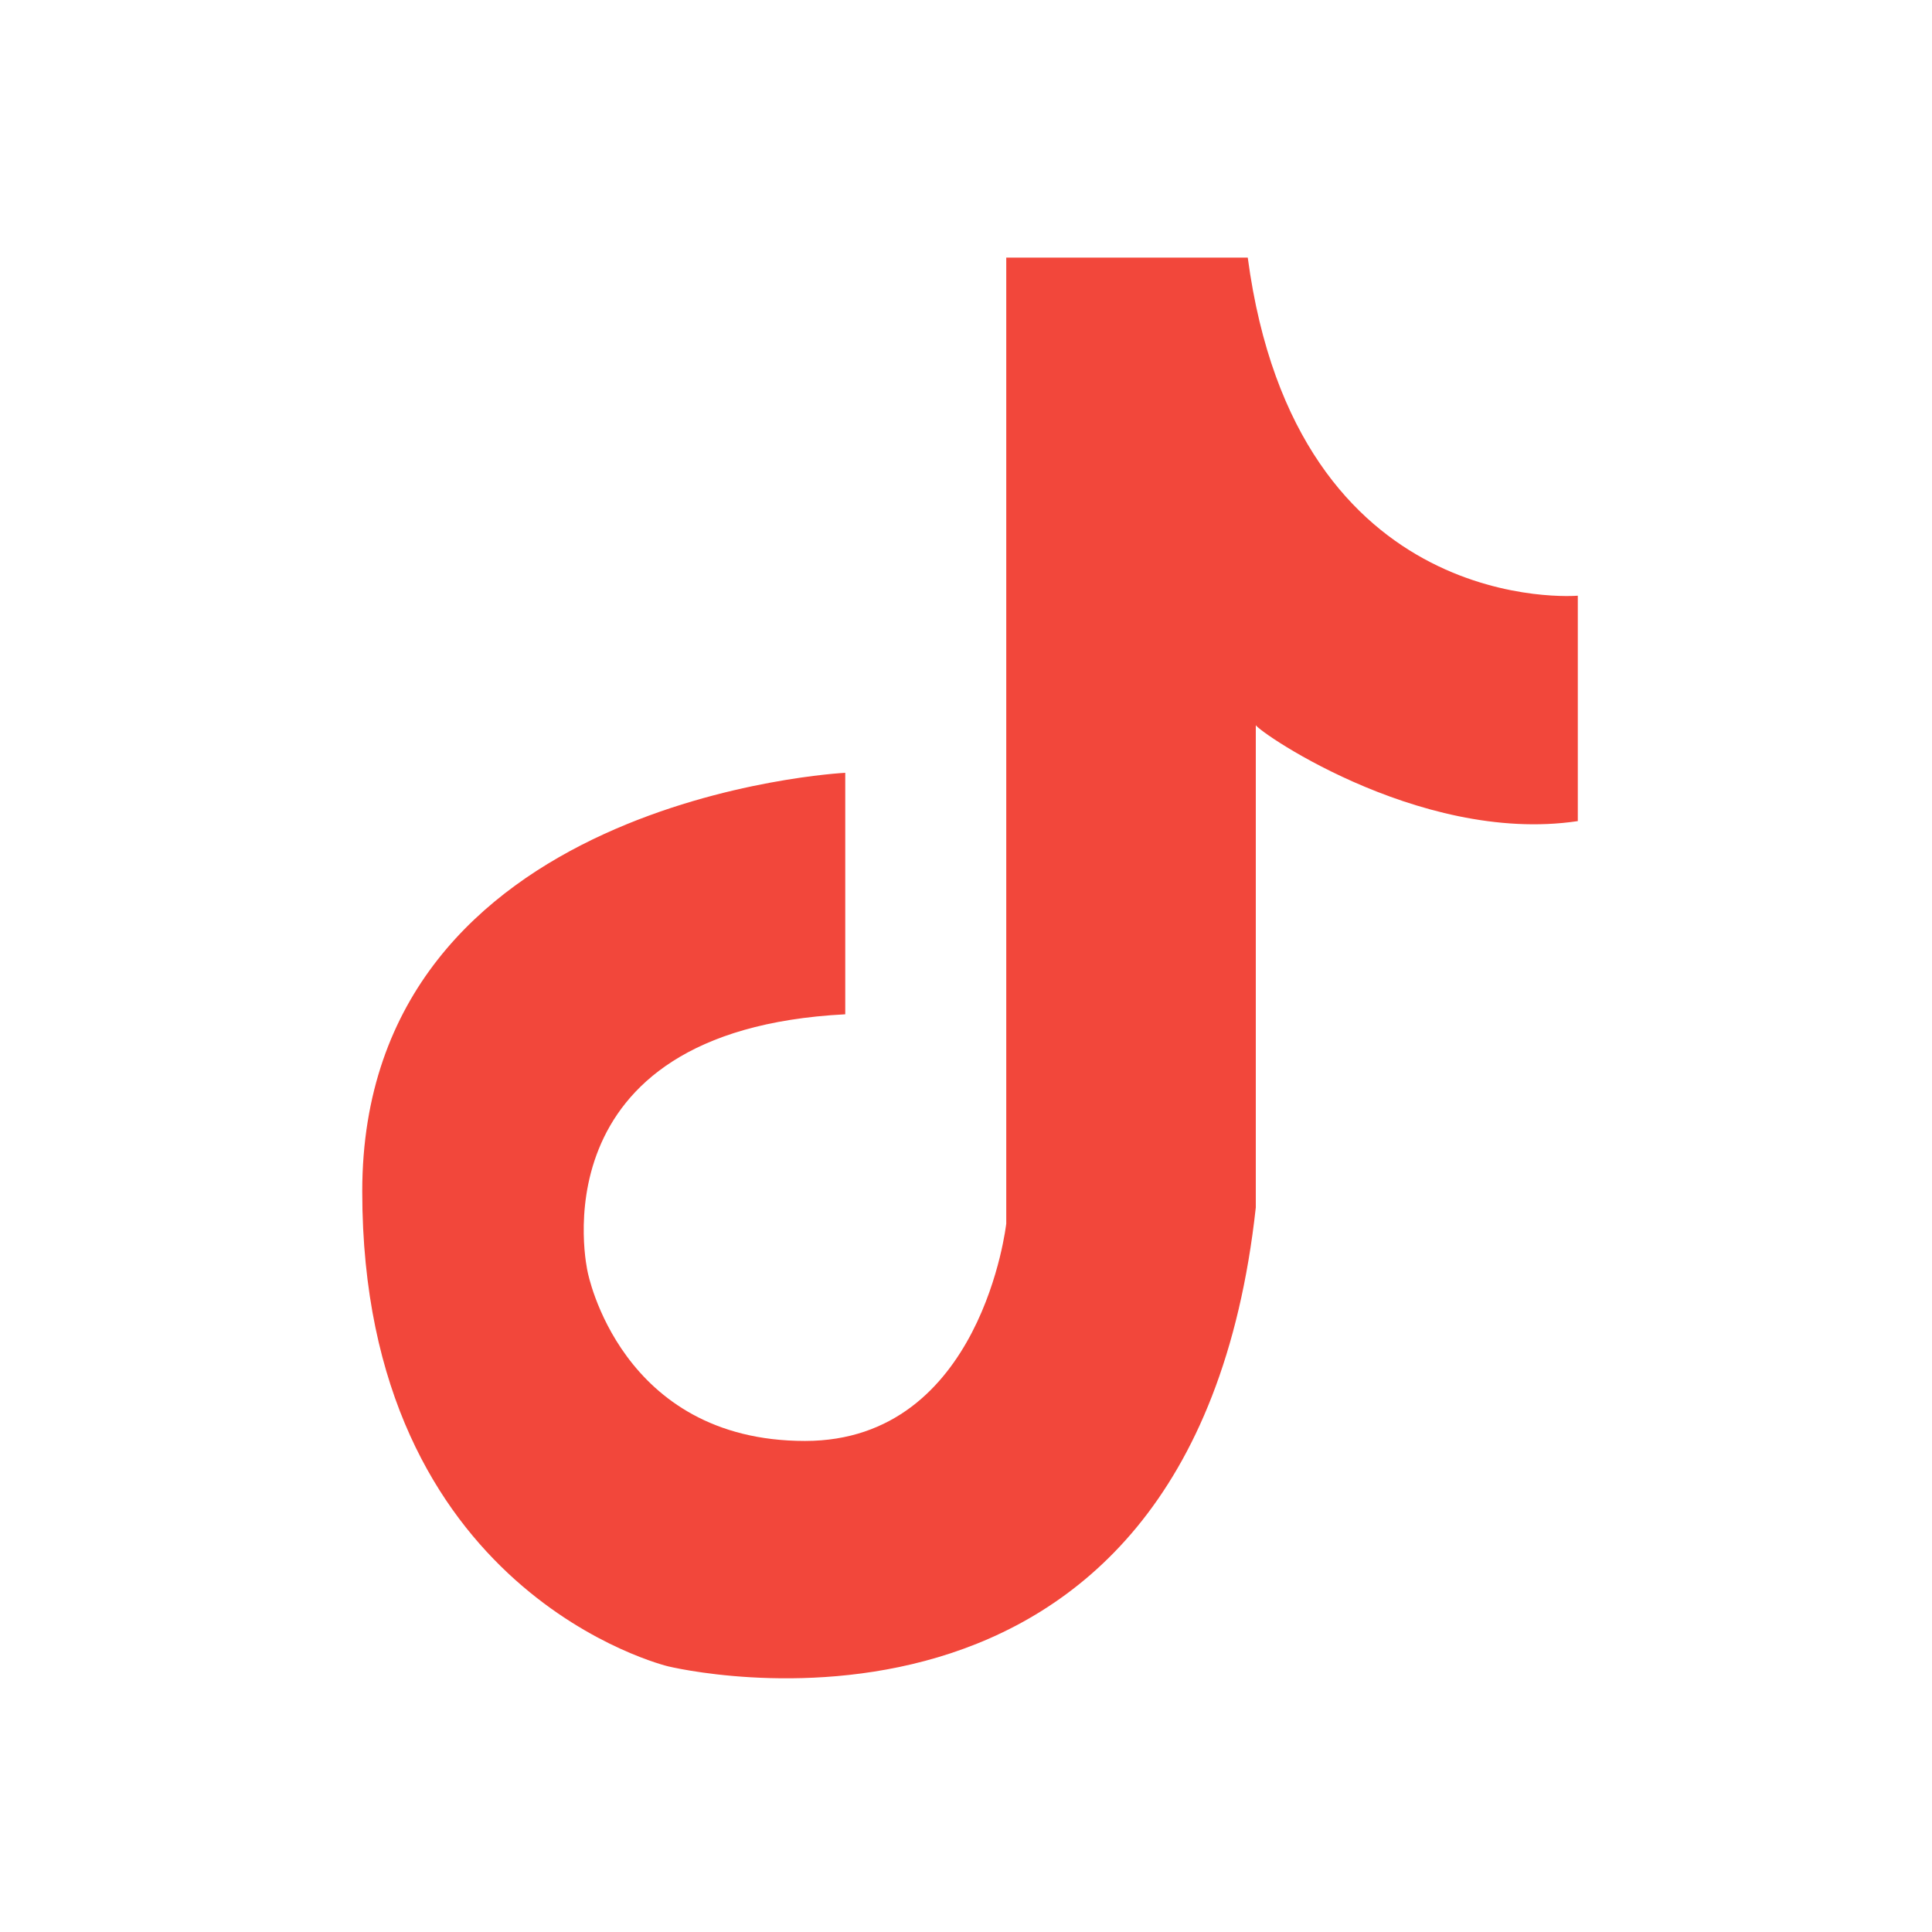 <?xml version="1.0" encoding="utf-8"?>
<!-- Generator: Adobe Illustrator 24.3.0, SVG Export Plug-In . SVG Version: 6.00 Build 0)  -->
<svg version="1.1" id="Capa_1" xmlns="http://www.w3.org/2000/svg" xmlns:xlink="http://www.w3.org/1999/xlink" x="0px" y="0px"
	 viewBox="0 0 24 24" style="enable-background:new 0 0 24 24;" xml:space="preserve">
<style type="text/css">
	.st0{fill:#F2473B;}
</style>
<g>
	<path class="st0" d="M19.6,10.2V7.4c0,0-3.5,0.3-4.1-4.2h-3v12c0,0-0.3,2.7-2.5,2.7c-2.3,0-2.7-2.1-2.7-2.1s-0.7-3,3.2-3.2v-3
		c0,0-6,0.3-6,5.2c0,5,3.8,5.9,3.8,5.9s6.5,1.6,7.3-5.7c0-0.2,0-0.4,0-0.6V9C15.5,9,17.6,10.5,19.6,10.2z"/>
</g>
</svg>
